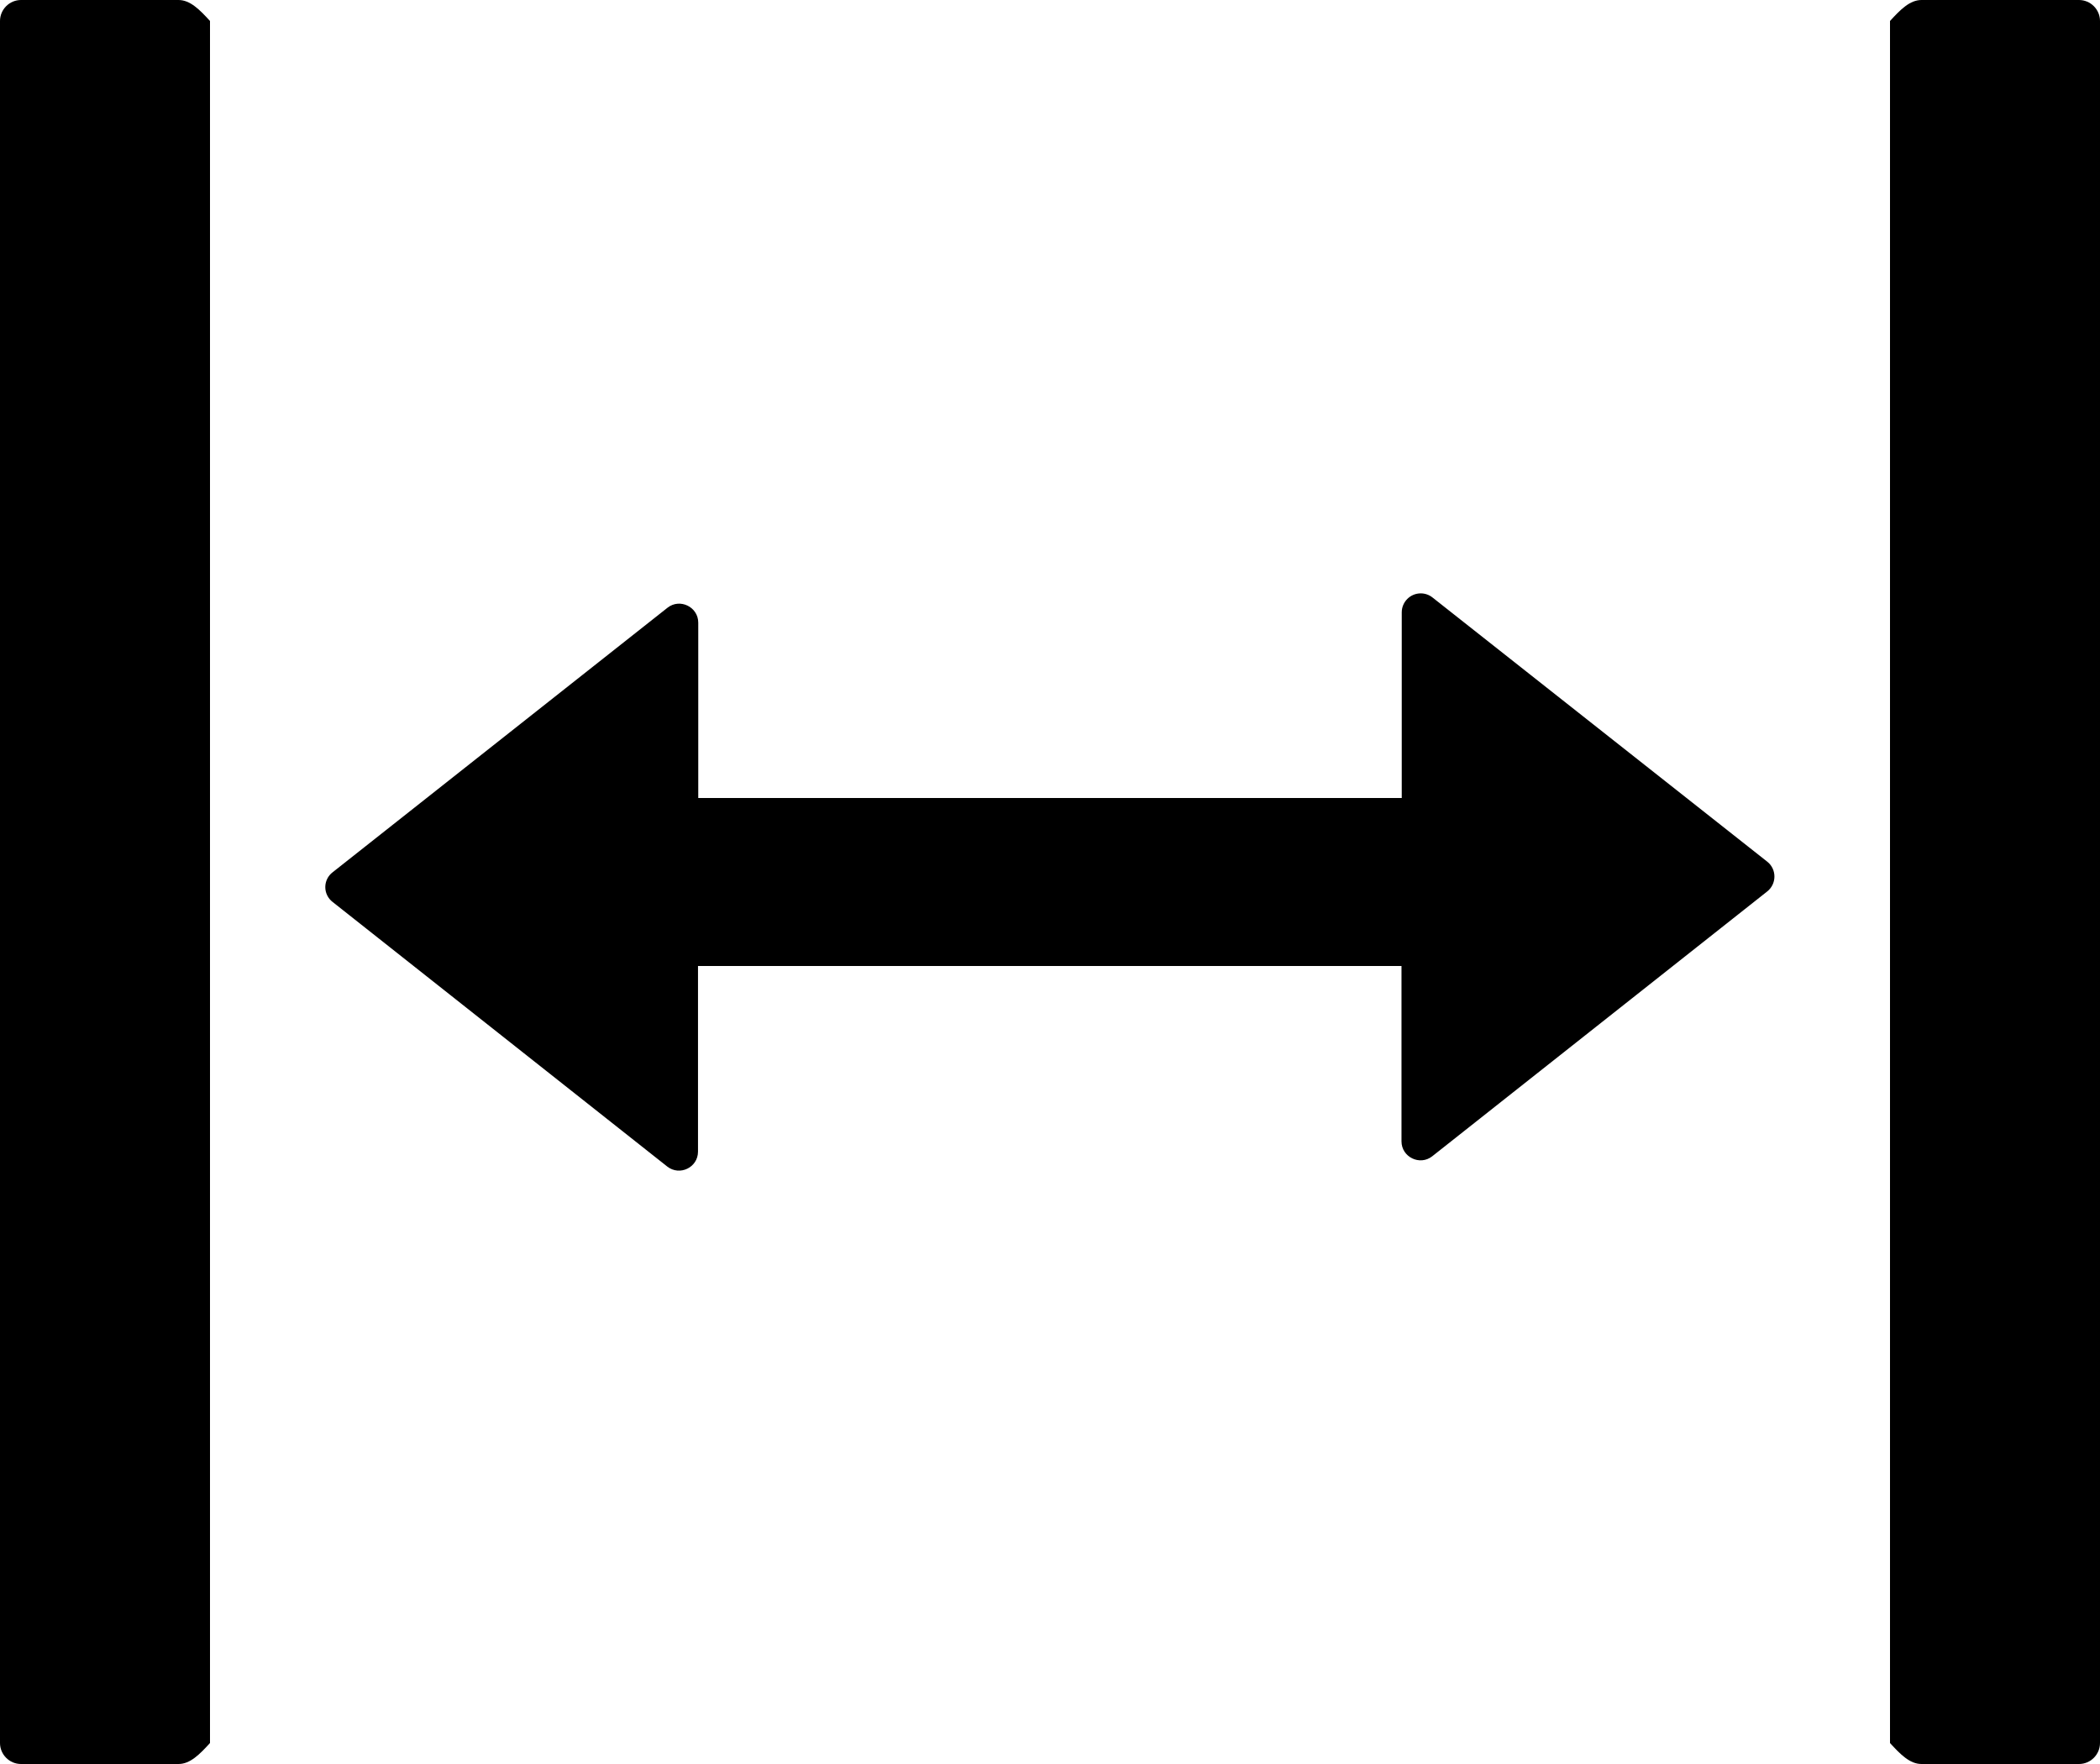 ﻿<?xml version="1.0" encoding="utf-8"?>
<svg version="1.1" xmlns:xlink="http://www.w3.org/1999/xlink" width="50px" height="42px" xmlns="http://www.w3.org/2000/svg">
  <defs>
    <pattern id="BGPattern" patternUnits="userSpaceOnUse" alignment="0 0" imageRepeat="None" />
    <mask fill="white" id="Clip2490">
      <path d="M 5 0.5  C 4.75 0.225  4.525 0  4.25 0  L 0.5 0  C 0.225 0  0 0.225  0 0.5  L 0 41.5  C 0 41.775  0.225 42  0.5 42  L 4.25 42  C 4.525 42  4.75 41.775  5 41.5  L 5 0.5  Z M 50 0.5  C 50 0.225  49.775 0  49.5 0  L 45.75 0  C 45.475 0  45.25 0.225  45 0.5  L 45 41.5  C 45.25 41.775  45.475 42  45.75 42  L 49.5 42  C 49.775 42  50 41.775  50 41.5  L 50 0.5  Z M 42.069 21.231  C 42.306 21.05  42.306 20.7  42.081 20.519  L 34.106 14.225  C 34.027 14.162  33.928 14.128  33.827 14.128  C 33.577 14.128  33.375 14.331  33.375 14.58  C 33.375 14.581  33.375 14.581  33.375 14.581  L 33.375 19  L 16.625 19  L 16.625 14.825  C 16.625 14.45  16.188 14.238  15.894 14.469  L 7.919 20.769  C 7.809 20.853  7.745 20.984  7.745 21.122  C 7.745 21.26  7.809 21.39  7.919 21.475  L 15.887 27.775  C 16.181 28.006  16.619 27.8  16.619 27.419  L 16.619 23  L 33.369 23  L 33.369 27.175  C 33.369 27.55  33.806 27.762  34.1 27.531  L 42.069 21.231  Z " fill-rule="evenodd" />
    </mask>
  </defs>
  <g>
    <path d="M 5 0.5  C 4.75 0.225  4.525 0  4.25 0  L 0.5 0  C 0.225 0  0 0.225  0 0.5  L 0 41.5  C 0 41.775  0.225 42  0.5 42  L 4.25 42  C 4.525 42  4.75 41.775  5 41.5  L 5 0.5  Z M 50 0.5  C 50 0.225  49.775 0  49.5 0  L 45.75 0  C 45.475 0  45.25 0.225  45 0.5  L 45 41.5  C 45.25 41.775  45.475 42  45.75 42  L 49.5 42  C 49.775 42  50 41.775  50 41.5  L 50 0.5  Z M 42.069 21.231  C 42.306 21.05  42.306 20.7  42.081 20.519  L 34.106 14.225  C 34.027 14.162  33.928 14.128  33.827 14.128  C 33.577 14.128  33.375 14.331  33.375 14.58  C 33.375 14.581  33.375 14.581  33.375 14.581  L 33.375 19  L 16.625 19  L 16.625 14.825  C 16.625 14.45  16.188 14.238  15.894 14.469  L 7.919 20.769  C 7.809 20.853  7.745 20.984  7.745 21.122  C 7.745 21.26  7.809 21.39  7.919 21.475  L 15.887 27.775  C 16.181 28.006  16.619 27.8  16.619 27.419  L 16.619 23  L 33.369 23  L 33.369 27.175  C 33.369 27.55  33.806 27.762  34.1 27.531  L 42.069 21.231  Z " fill-rule="nonzero" fill="rgba(0, 0, 0, 1)" stroke="none" class="fill" />
    <path d="M 5 0.5  C 4.75 0.225  4.525 0  4.25 0  L 0.5 0  C 0.225 0  0 0.225  0 0.5  L 0 41.5  C 0 41.775  0.225 42  0.5 42  L 4.25 42  C 4.525 42  4.75 41.775  5 41.5  L 5 0.5  Z " stroke-width="0" stroke-dasharray="0" stroke="rgba(255, 255, 255, 0)" fill="none" class="stroke" mask="url(#Clip2490)" />
    <path d="M 50 0.5  C 50 0.225  49.775 0  49.5 0  L 45.75 0  C 45.475 0  45.25 0.225  45 0.5  L 45 41.5  C 45.25 41.775  45.475 42  45.75 42  L 49.5 42  C 49.775 42  50 41.775  50 41.5  L 50 0.5  Z " stroke-width="0" stroke-dasharray="0" stroke="rgba(255, 255, 255, 0)" fill="none" class="stroke" mask="url(#Clip2490)" />
    <path d="M 42.069 21.231  C 42.306 21.05  42.306 20.7  42.081 20.519  L 34.106 14.225  C 34.027 14.162  33.928 14.128  33.827 14.128  C 33.577 14.128  33.375 14.331  33.375 14.58  C 33.375 14.581  33.375 14.581  33.375 14.581  L 33.375 19  L 16.625 19  L 16.625 14.825  C 16.625 14.45  16.188 14.238  15.894 14.469  L 7.919 20.769  C 7.809 20.853  7.745 20.984  7.745 21.122  C 7.745 21.26  7.809 21.39  7.919 21.475  L 15.887 27.775  C 16.181 28.006  16.619 27.8  16.619 27.419  L 16.619 23  L 33.369 23  L 33.369 27.175  C 33.369 27.55  33.806 27.762  34.1 27.531  L 42.069 21.231  Z " stroke-width="0" stroke-dasharray="0" stroke="rgba(255, 255, 255, 0)" fill="none" class="stroke" mask="url(#Clip2490)" />
  </g>
</svg>